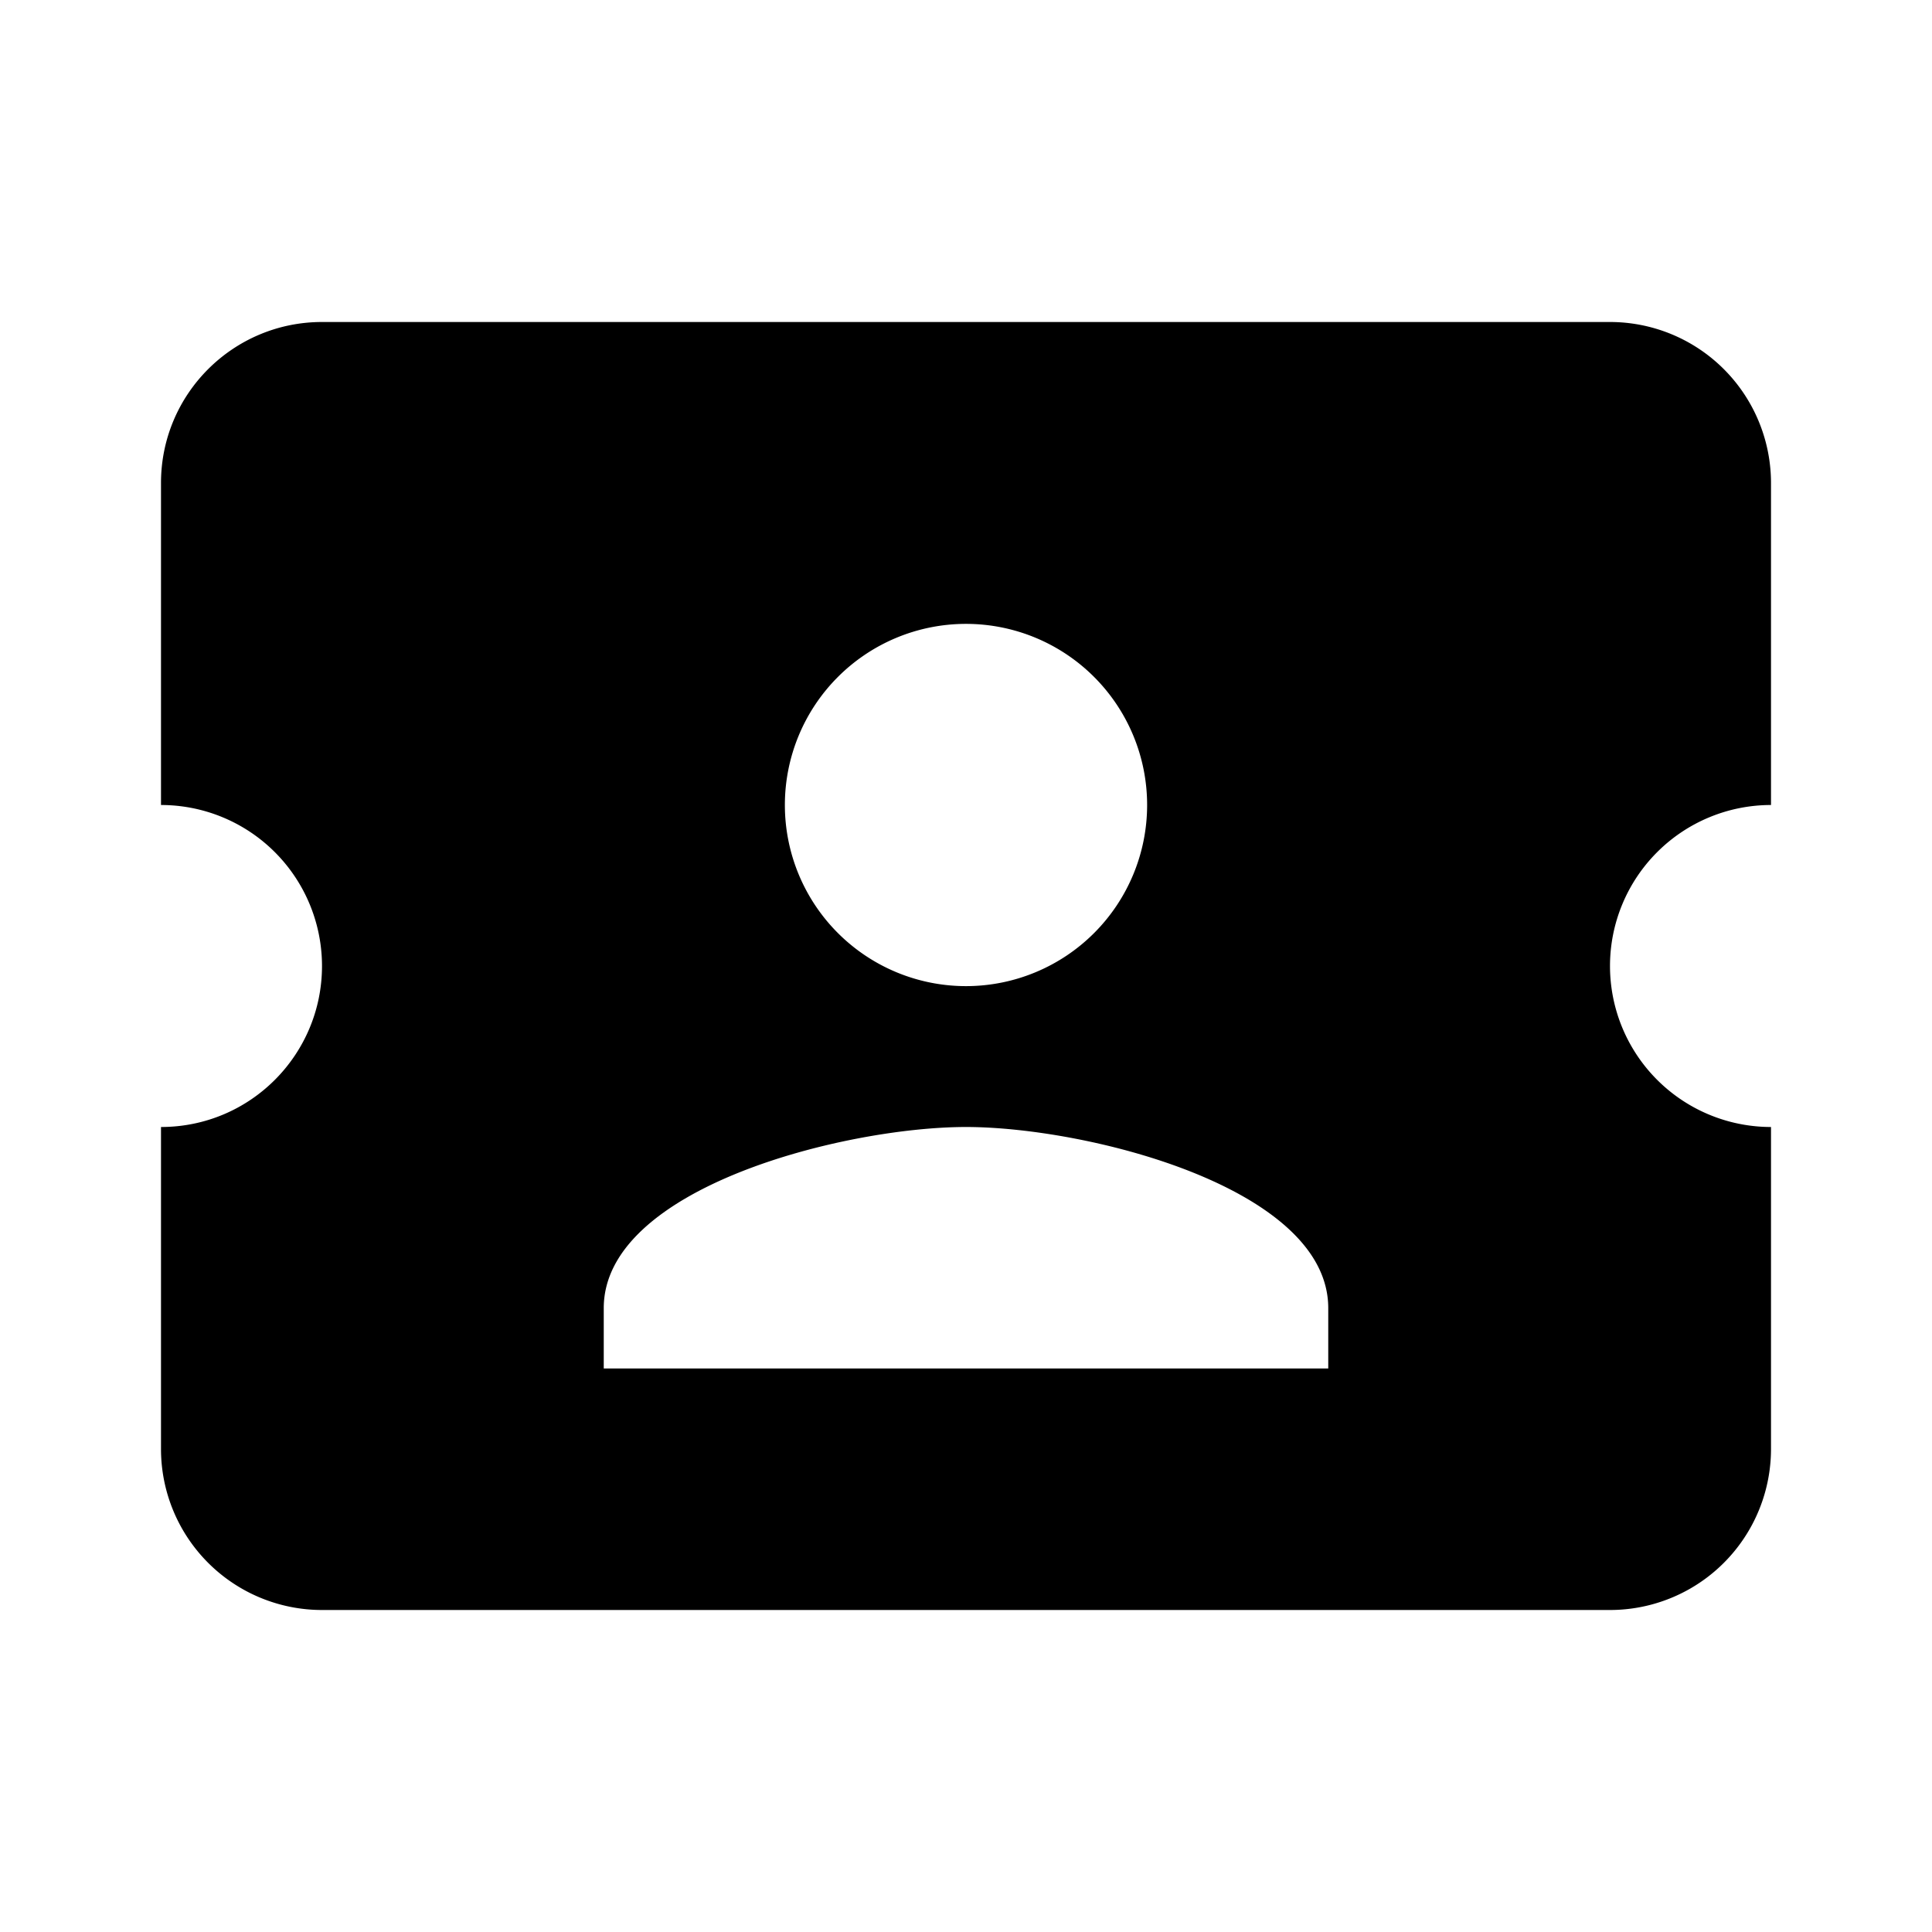 <svg xmlns="http://www.w3.org/2000/svg" viewBox="0 0 24 24" fill="currentColor">
  <path d="M20,12A2,2 0 0,0 22,14V18A2,2 0 0,1 20,20H4A2,2 0 0,1 2,18V14C3.11,14 4,13.1 4,12A2,2 0 0,0 2,10V6C2,4.89 2.9,4 4,4H20A2,2 0 0,1 22,6V10A2,2 0 0,0 20,12M16.5,16.25C16.5,14.75 13.5,14 12,14C10.5,14 7.5,14.75 7.5,16.25V17H16.5V16.25M12,12.25A2.25,2.25 0 0,0 14.25,10A2.25,2.25 0 0,0 12,7.75A2.25,2.25 0 0,0 9.75,10A2.25,2.25 0 0,0 12,12.25Z"/>
</svg>